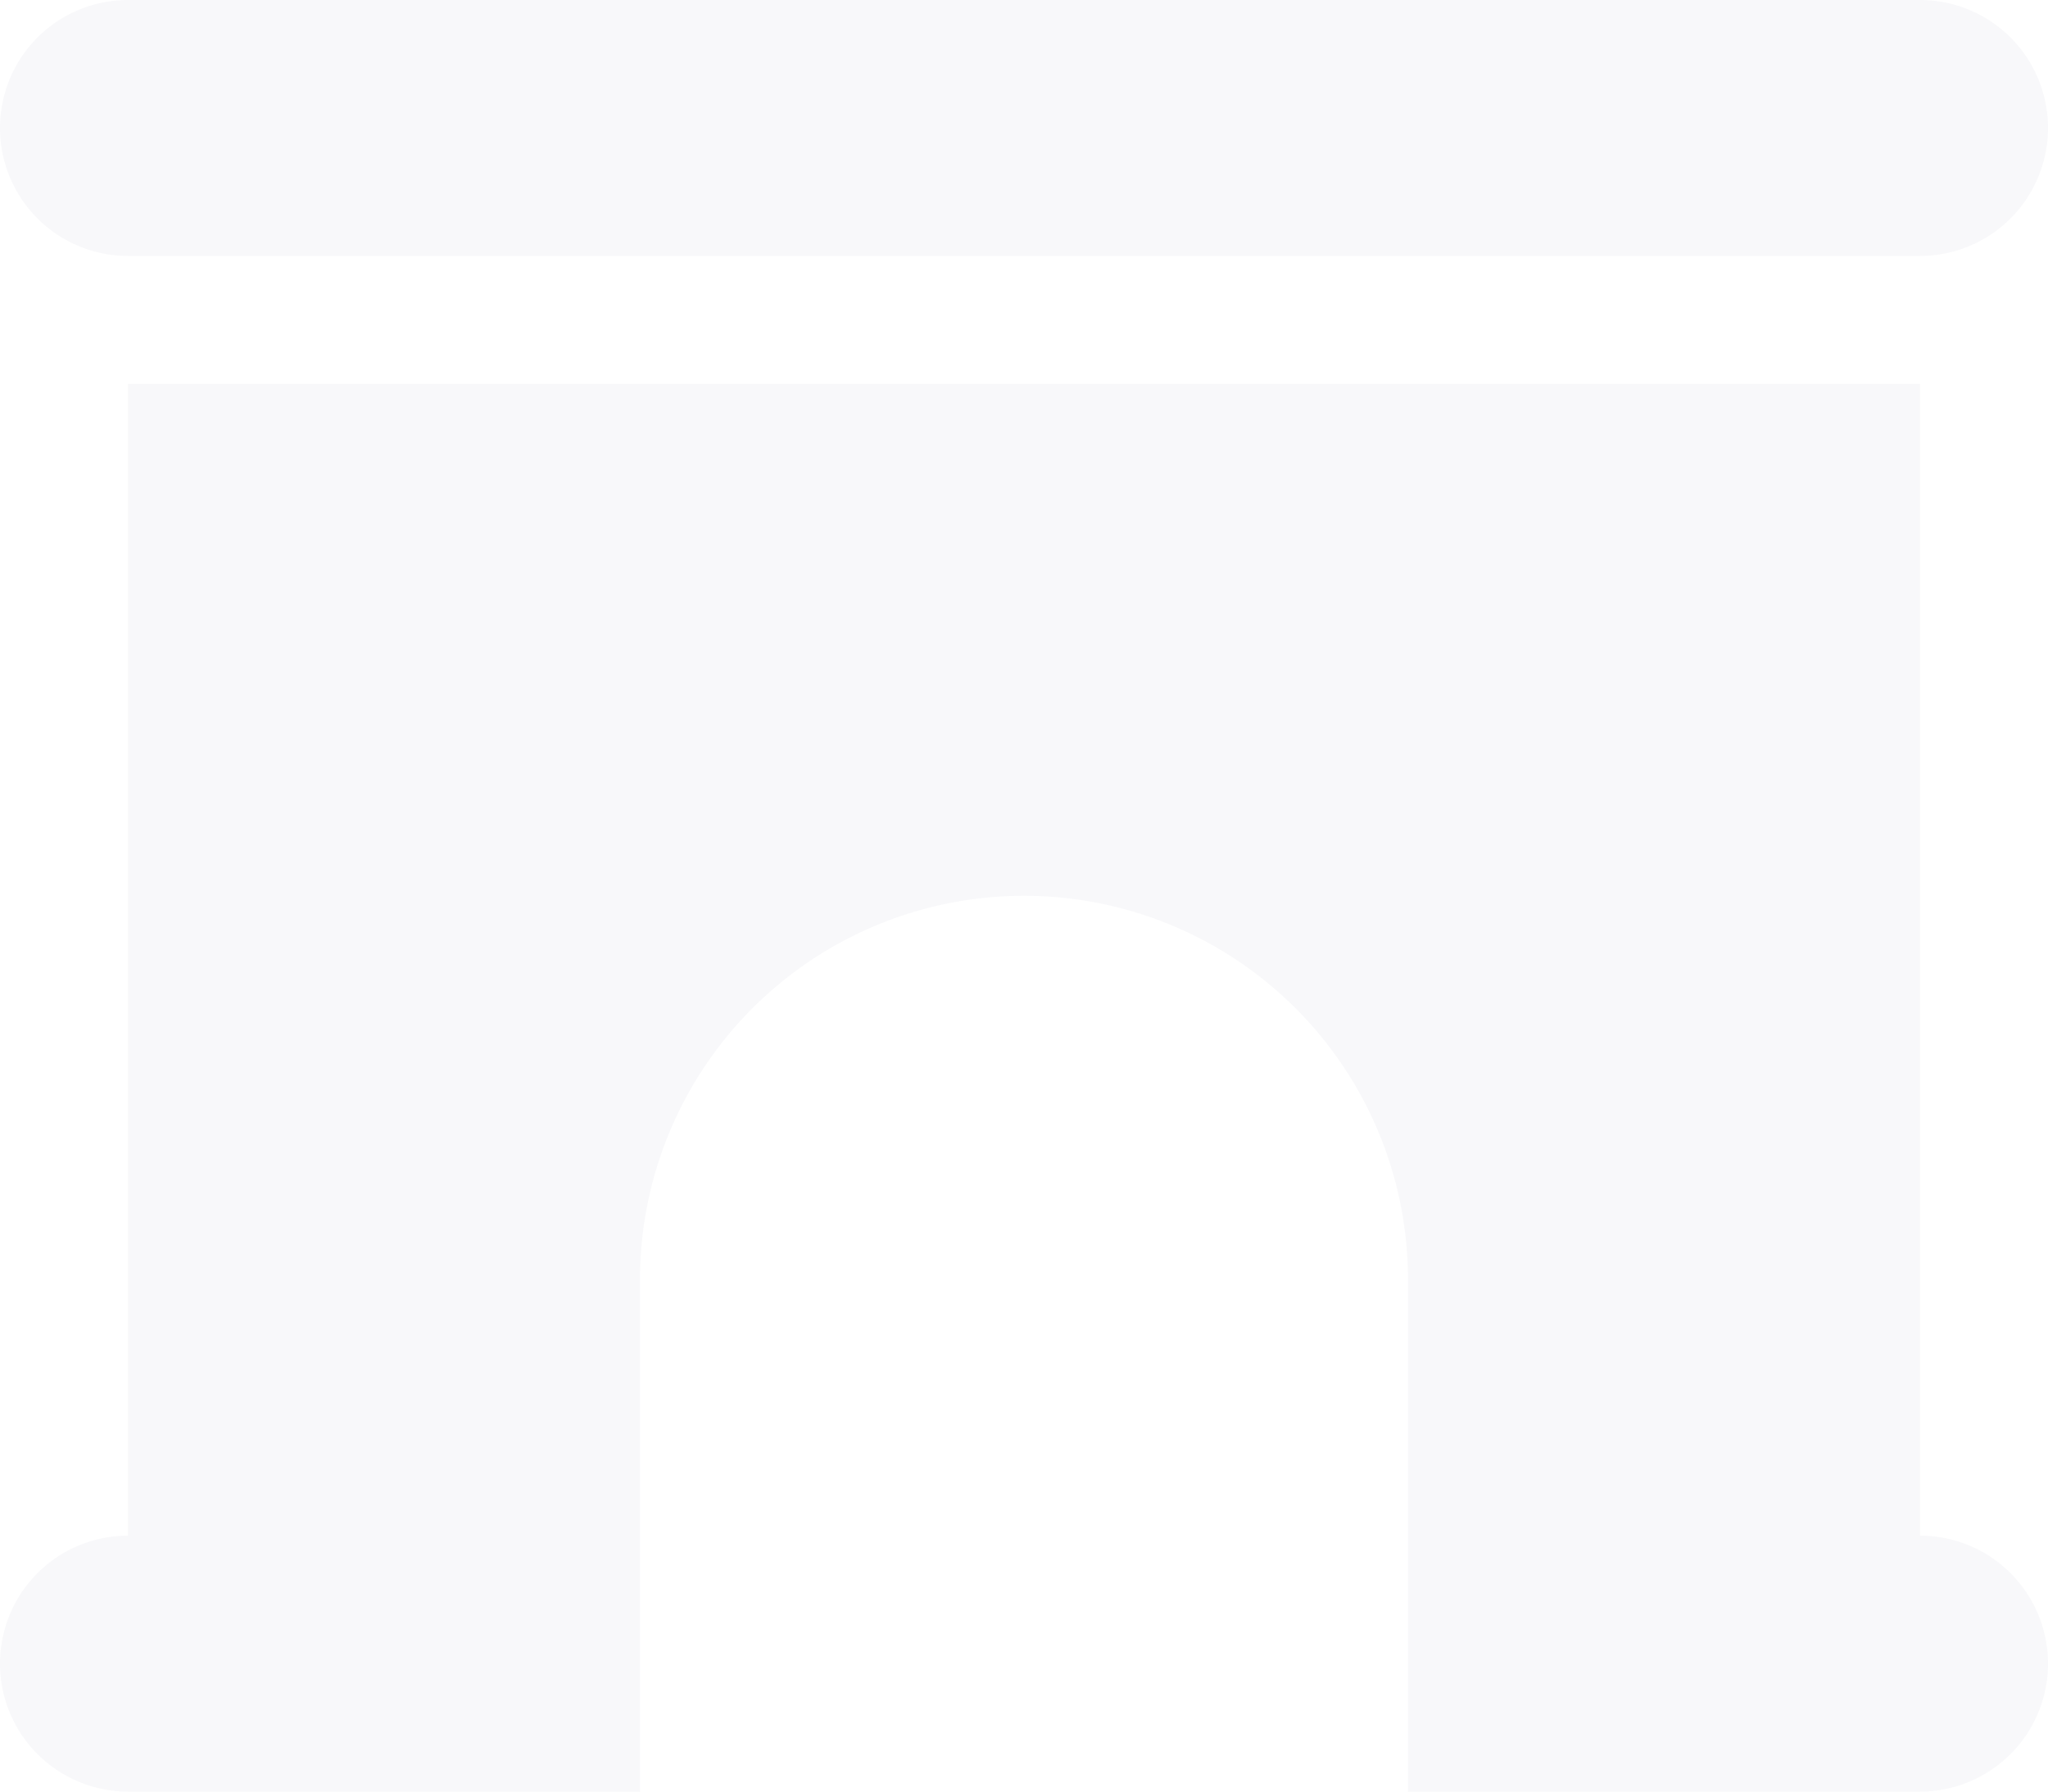 <svg xmlns="http://www.w3.org/2000/svg" width="512" height="448" viewBox="0 0 512 448"><path d="M32,32a32,32,0,0,0,0,64H480a32,32,0,0,0,0-64Zm0,384a32,32,0,0,0,0,64H160V352a96,96,0,0,1,192,0V480H480a32,32,0,0,0,0-64V128H32Z" transform="translate(0 -32)" fill="#001b48" opacity="0.03"/></svg>